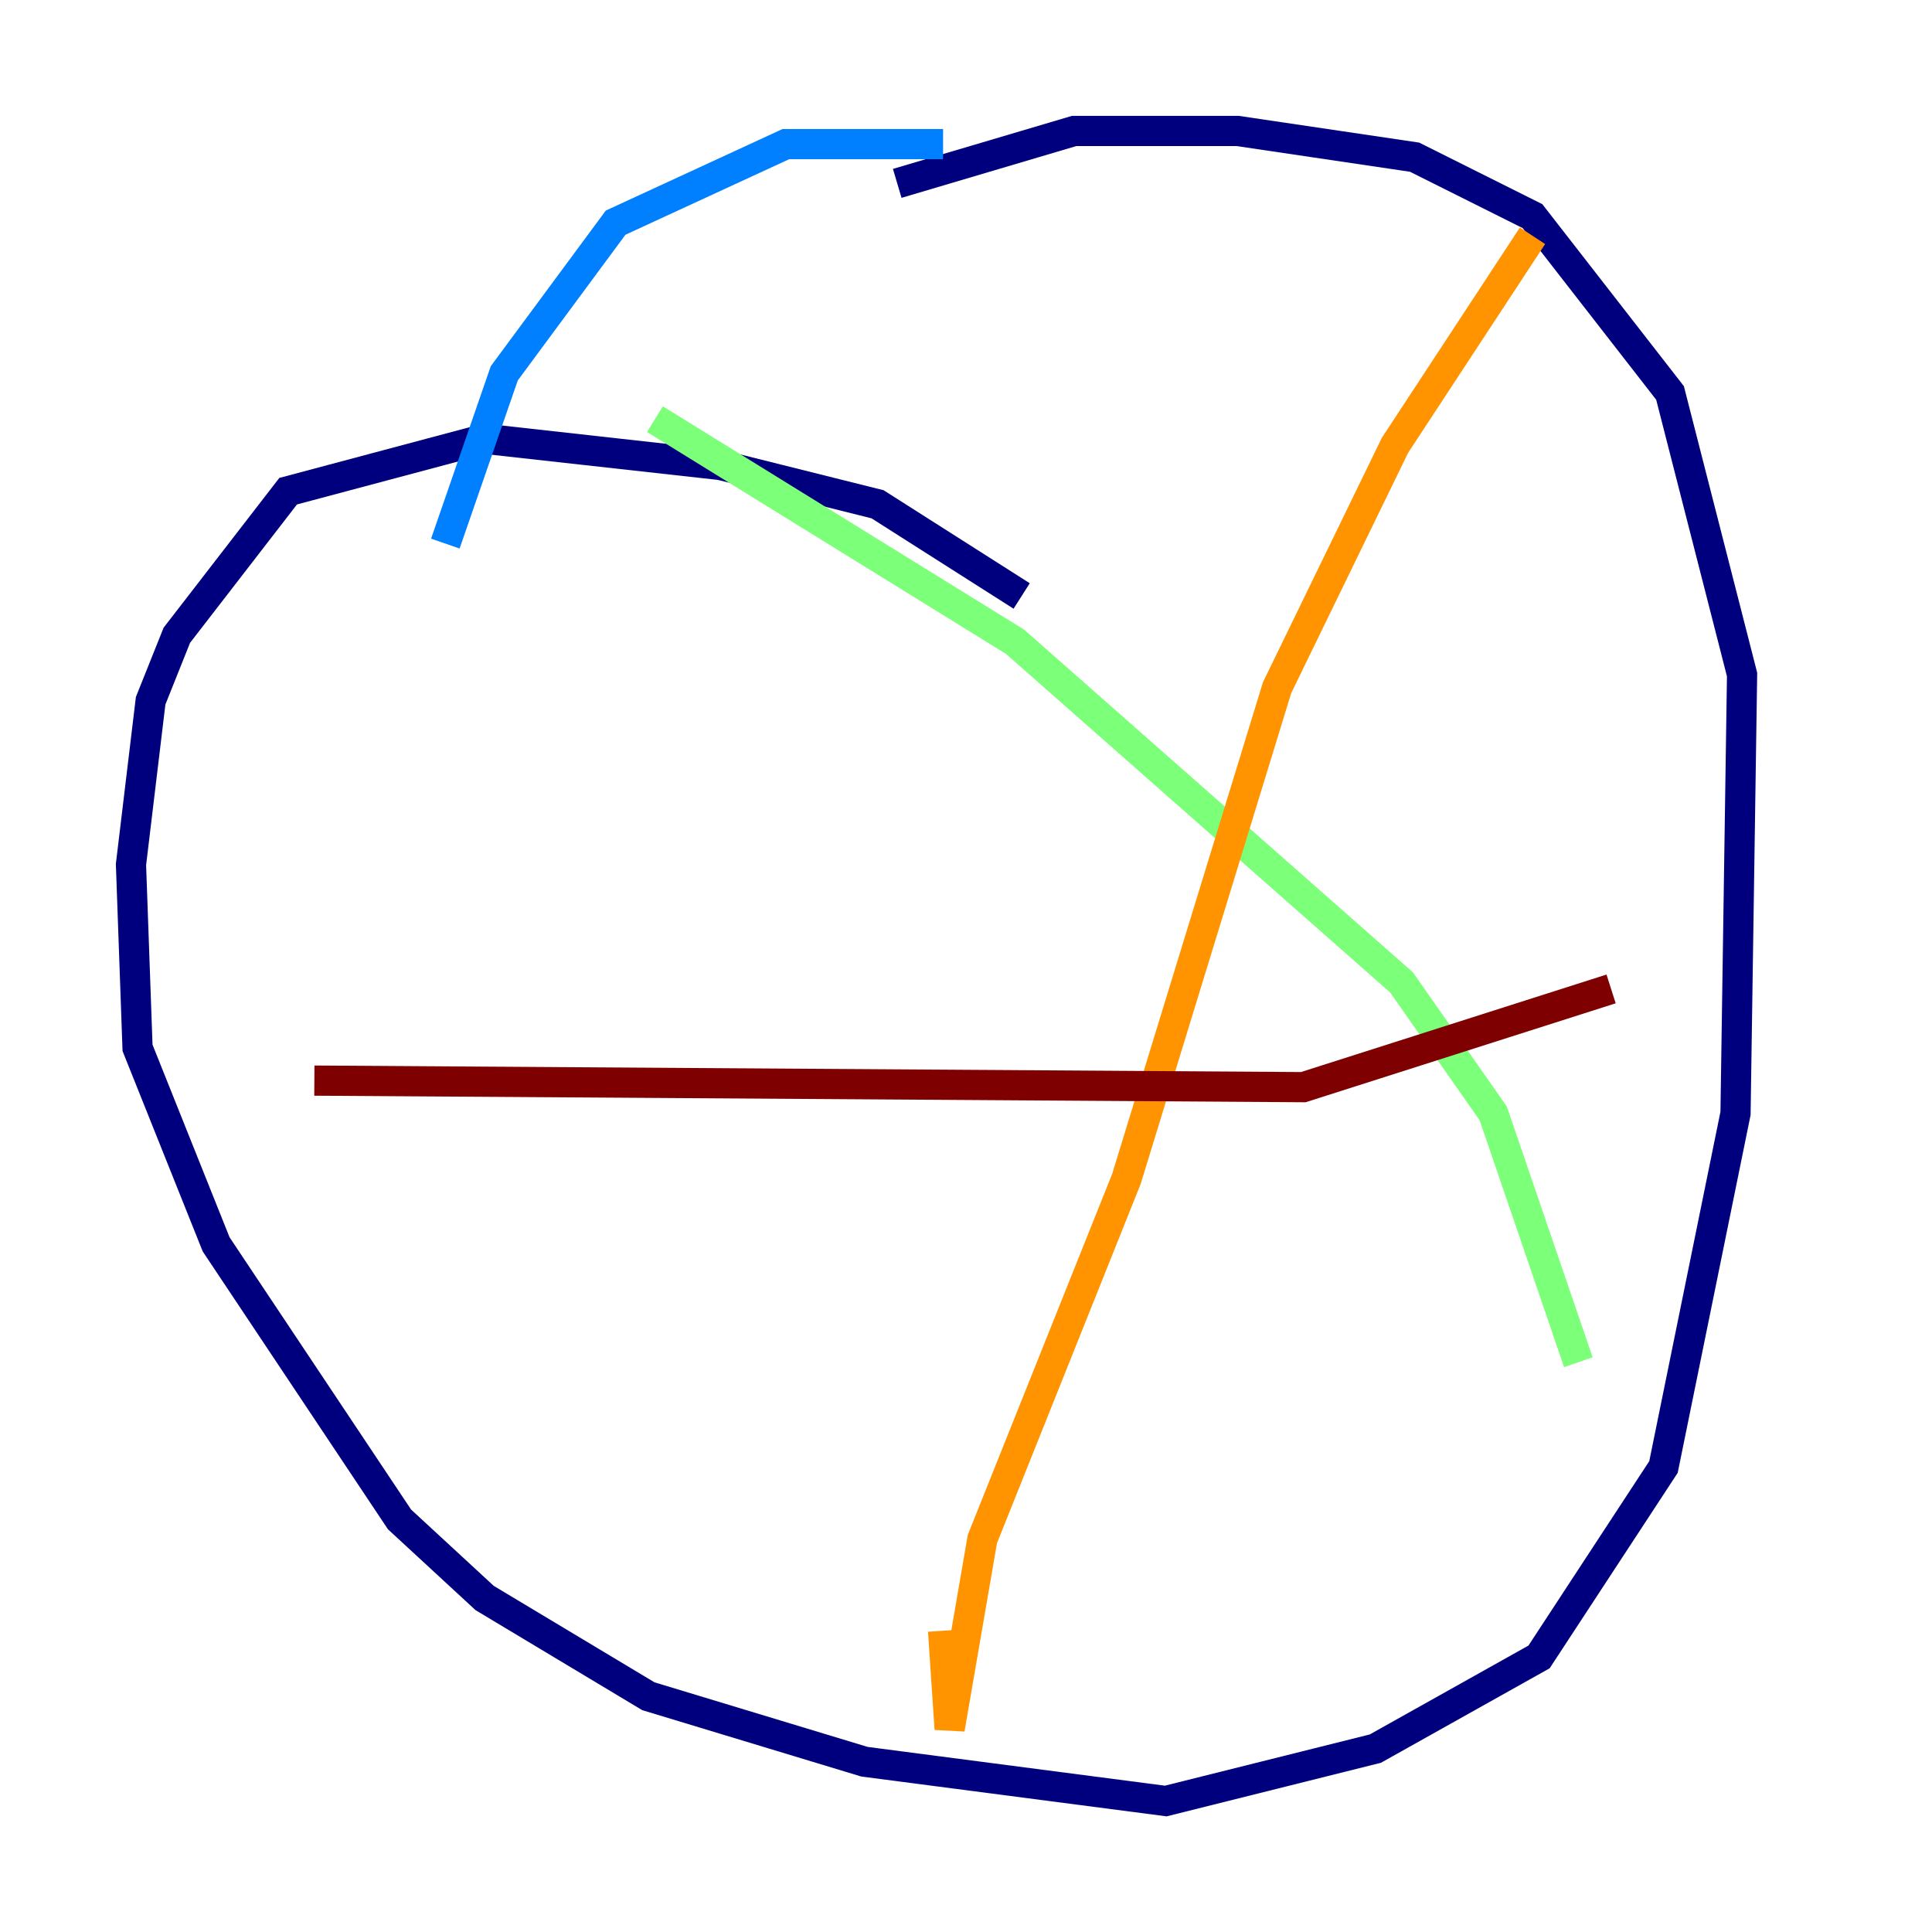 <?xml version="1.0" encoding="utf-8" ?>
<svg baseProfile="tiny" height="128" version="1.2" viewBox="0,0,128,128" width="128" xmlns="http://www.w3.org/2000/svg" xmlns:ev="http://www.w3.org/2001/xml-events" xmlns:xlink="http://www.w3.org/1999/xlink"><defs /><polyline fill="none" points="67.688,39.485 58.142,33.41 47.729,30.807 32.108,29.071 19.091,32.542 11.715,42.088 9.98,46.427 8.678,57.275 9.112,69.424 14.319,82.441 26.468,100.664 32.108,105.871 42.956,112.38 57.275,116.719 77.234,119.322 91.119,115.851 101.966,109.776 110.21,97.193 114.983,73.763 115.417,44.691 110.644,26.034 101.532,14.319 93.722,10.414 82.007,8.678 71.159,8.678 59.444,12.149" stroke="#00007f" stroke-width="2" /><polyline fill="none" points="62.481,9.546 52.068,9.546 40.786,14.752 33.41,24.732 29.505,36.014" stroke="#0080ff" stroke-width="2" /><polyline fill="none" points="43.39,27.77 67.254,42.522 92.854,65.085 98.929,73.763 104.57,90.251" stroke="#7cff79" stroke-width="2" /><polyline fill="none" points="101.532,15.62 92.42,29.505 84.61,45.559 74.63,78.102 65.085,101.966 62.915,114.549 62.481,108.041" stroke="#ff9400" stroke-width="2" /><polyline fill="none" points="20.827,71.593 86.346,72.027 106.739,65.519" stroke="#7f0000" stroke-width="2" /></svg>